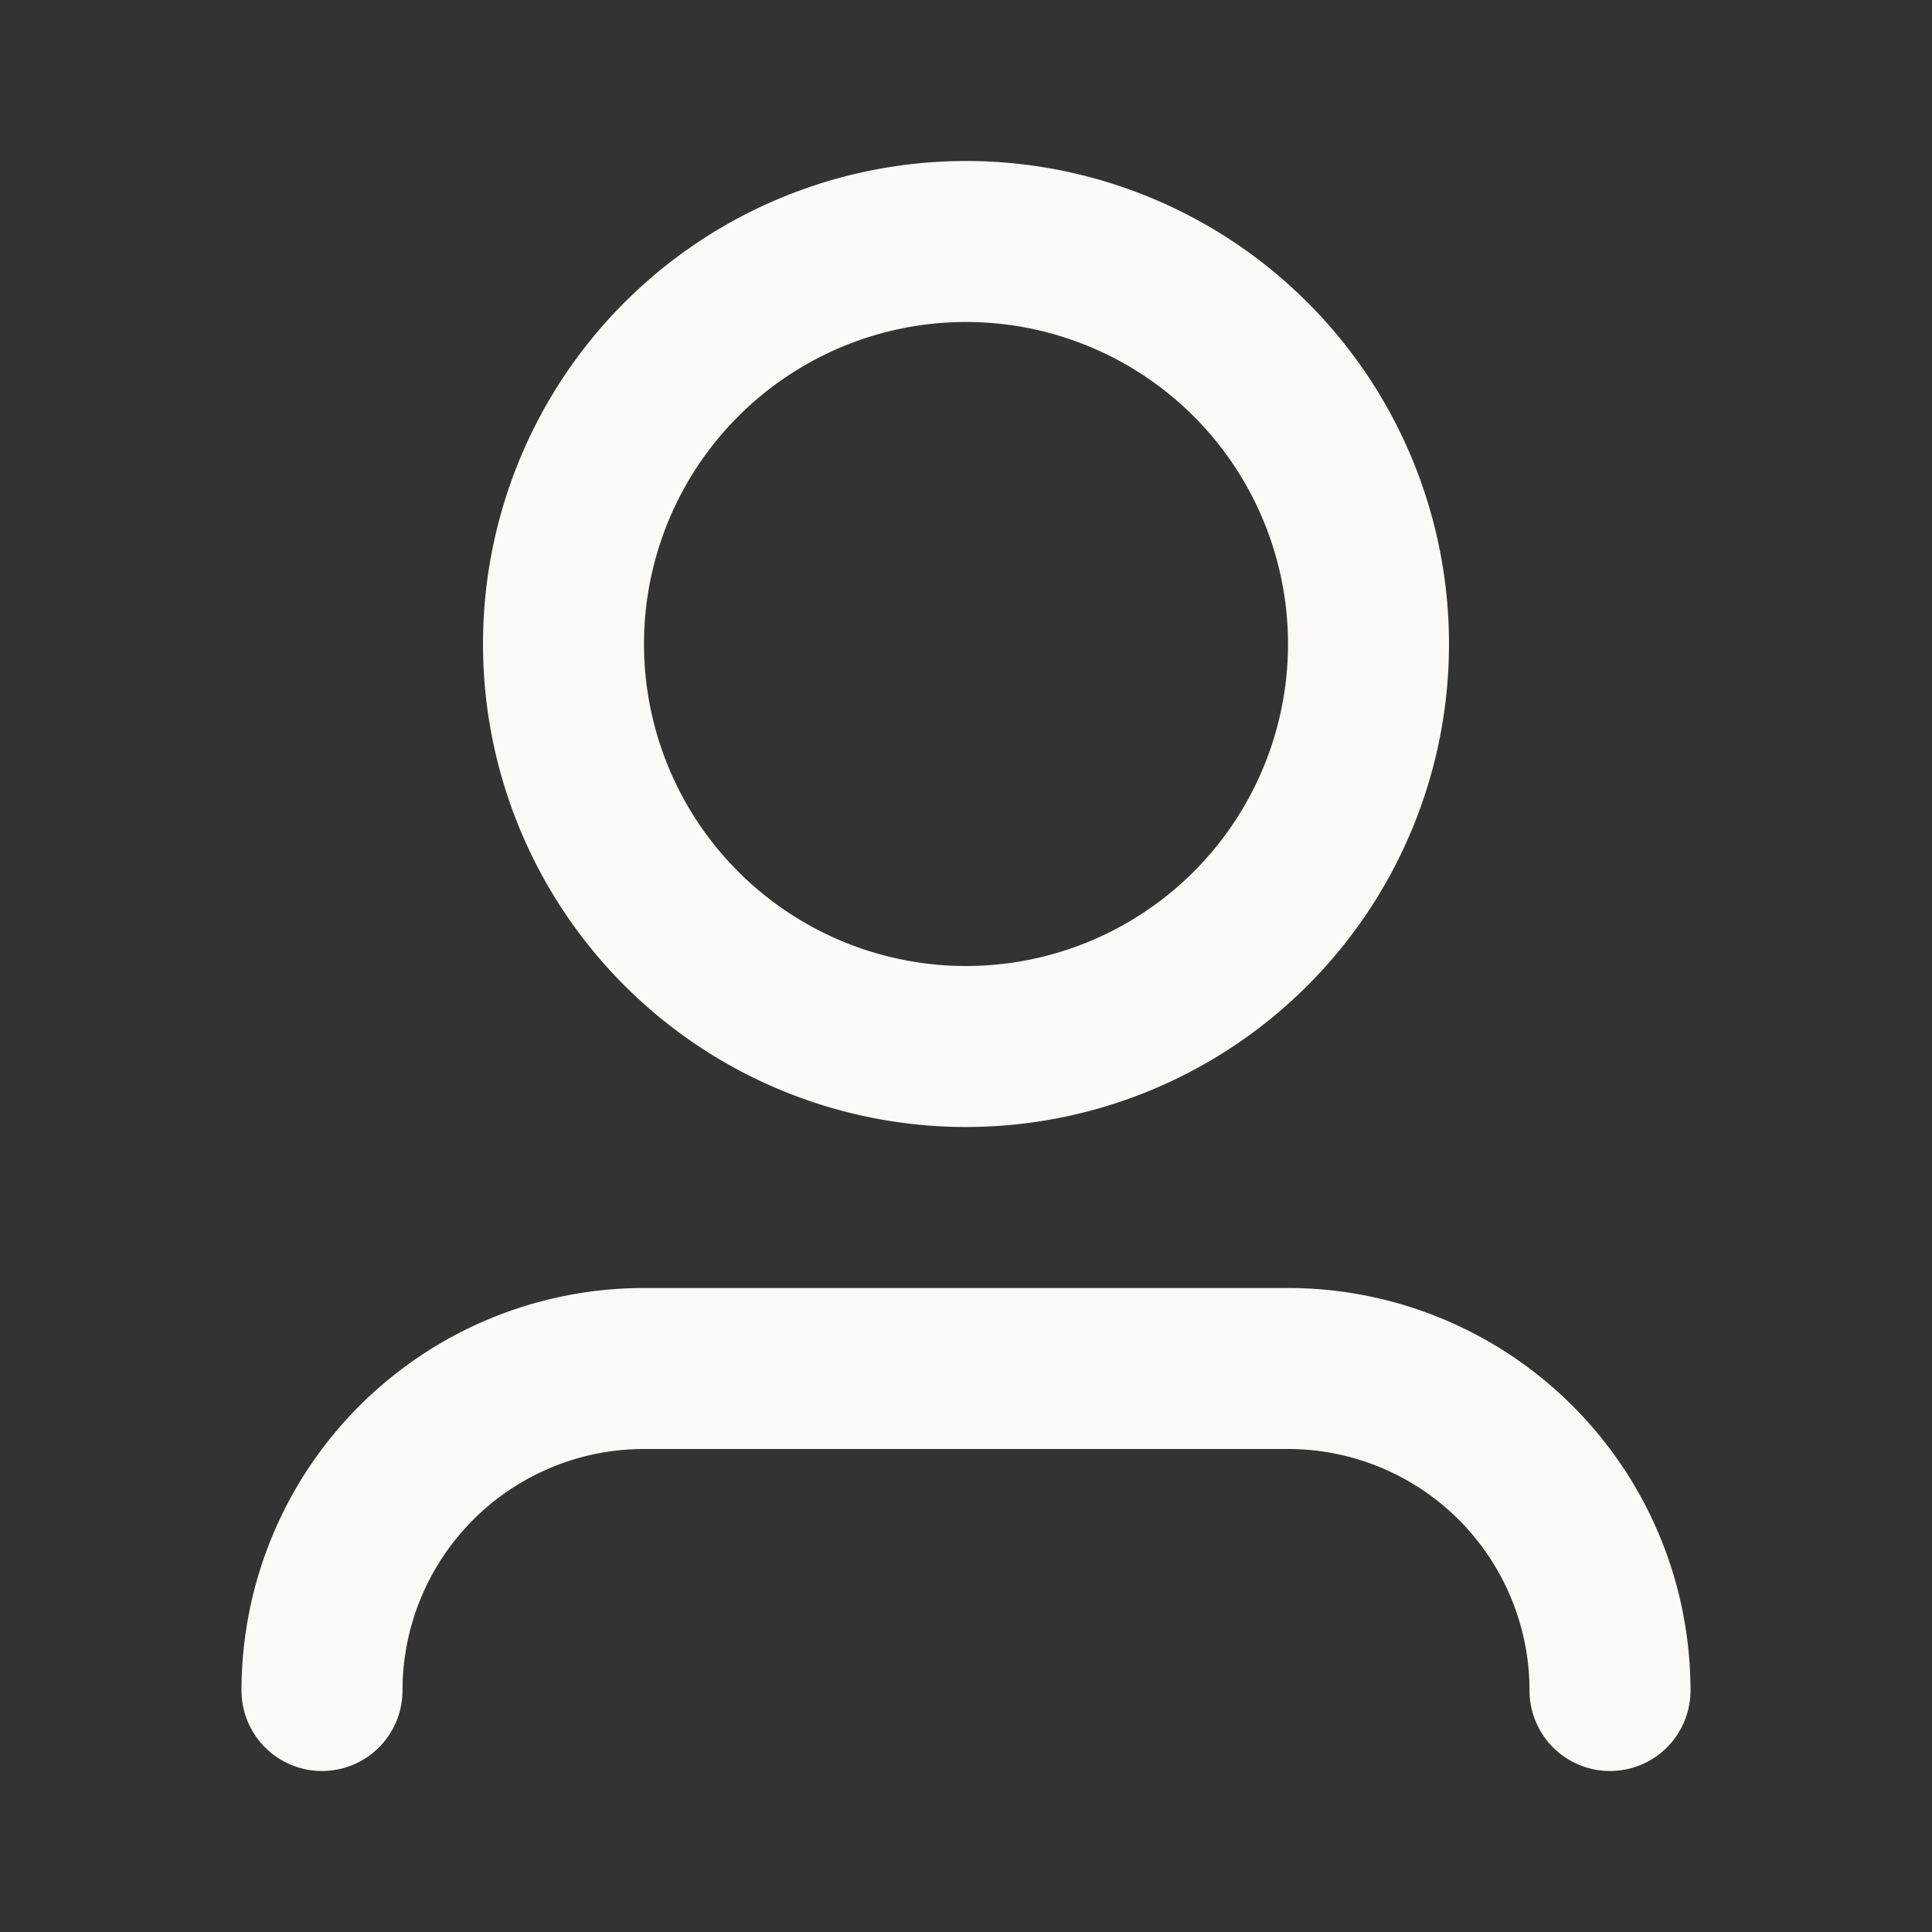 <svg xmlns="http://www.w3.org/2000/svg" width="32px" height="32px" viewBox="0 0 24 24"><rect x="0" y="0" width="24" height="24" fill="#333333" stroke="none"/><path fill="#faf9f6" d="M12 4a4 4 0 1 0 0 8a4 4 0 0 0 0-8M6 8a6 6 0 1 1 12 0A6 6 0 0 1 6 8m2 10a3 3 0 0 0-3 3a1 1 0 1 1-2 0a5 5 0 0 1 5-5h8a5 5 0 0 1 5 5a1 1 0 1 1-2 0a3 3 0 0 0-3-3z"/></svg>
